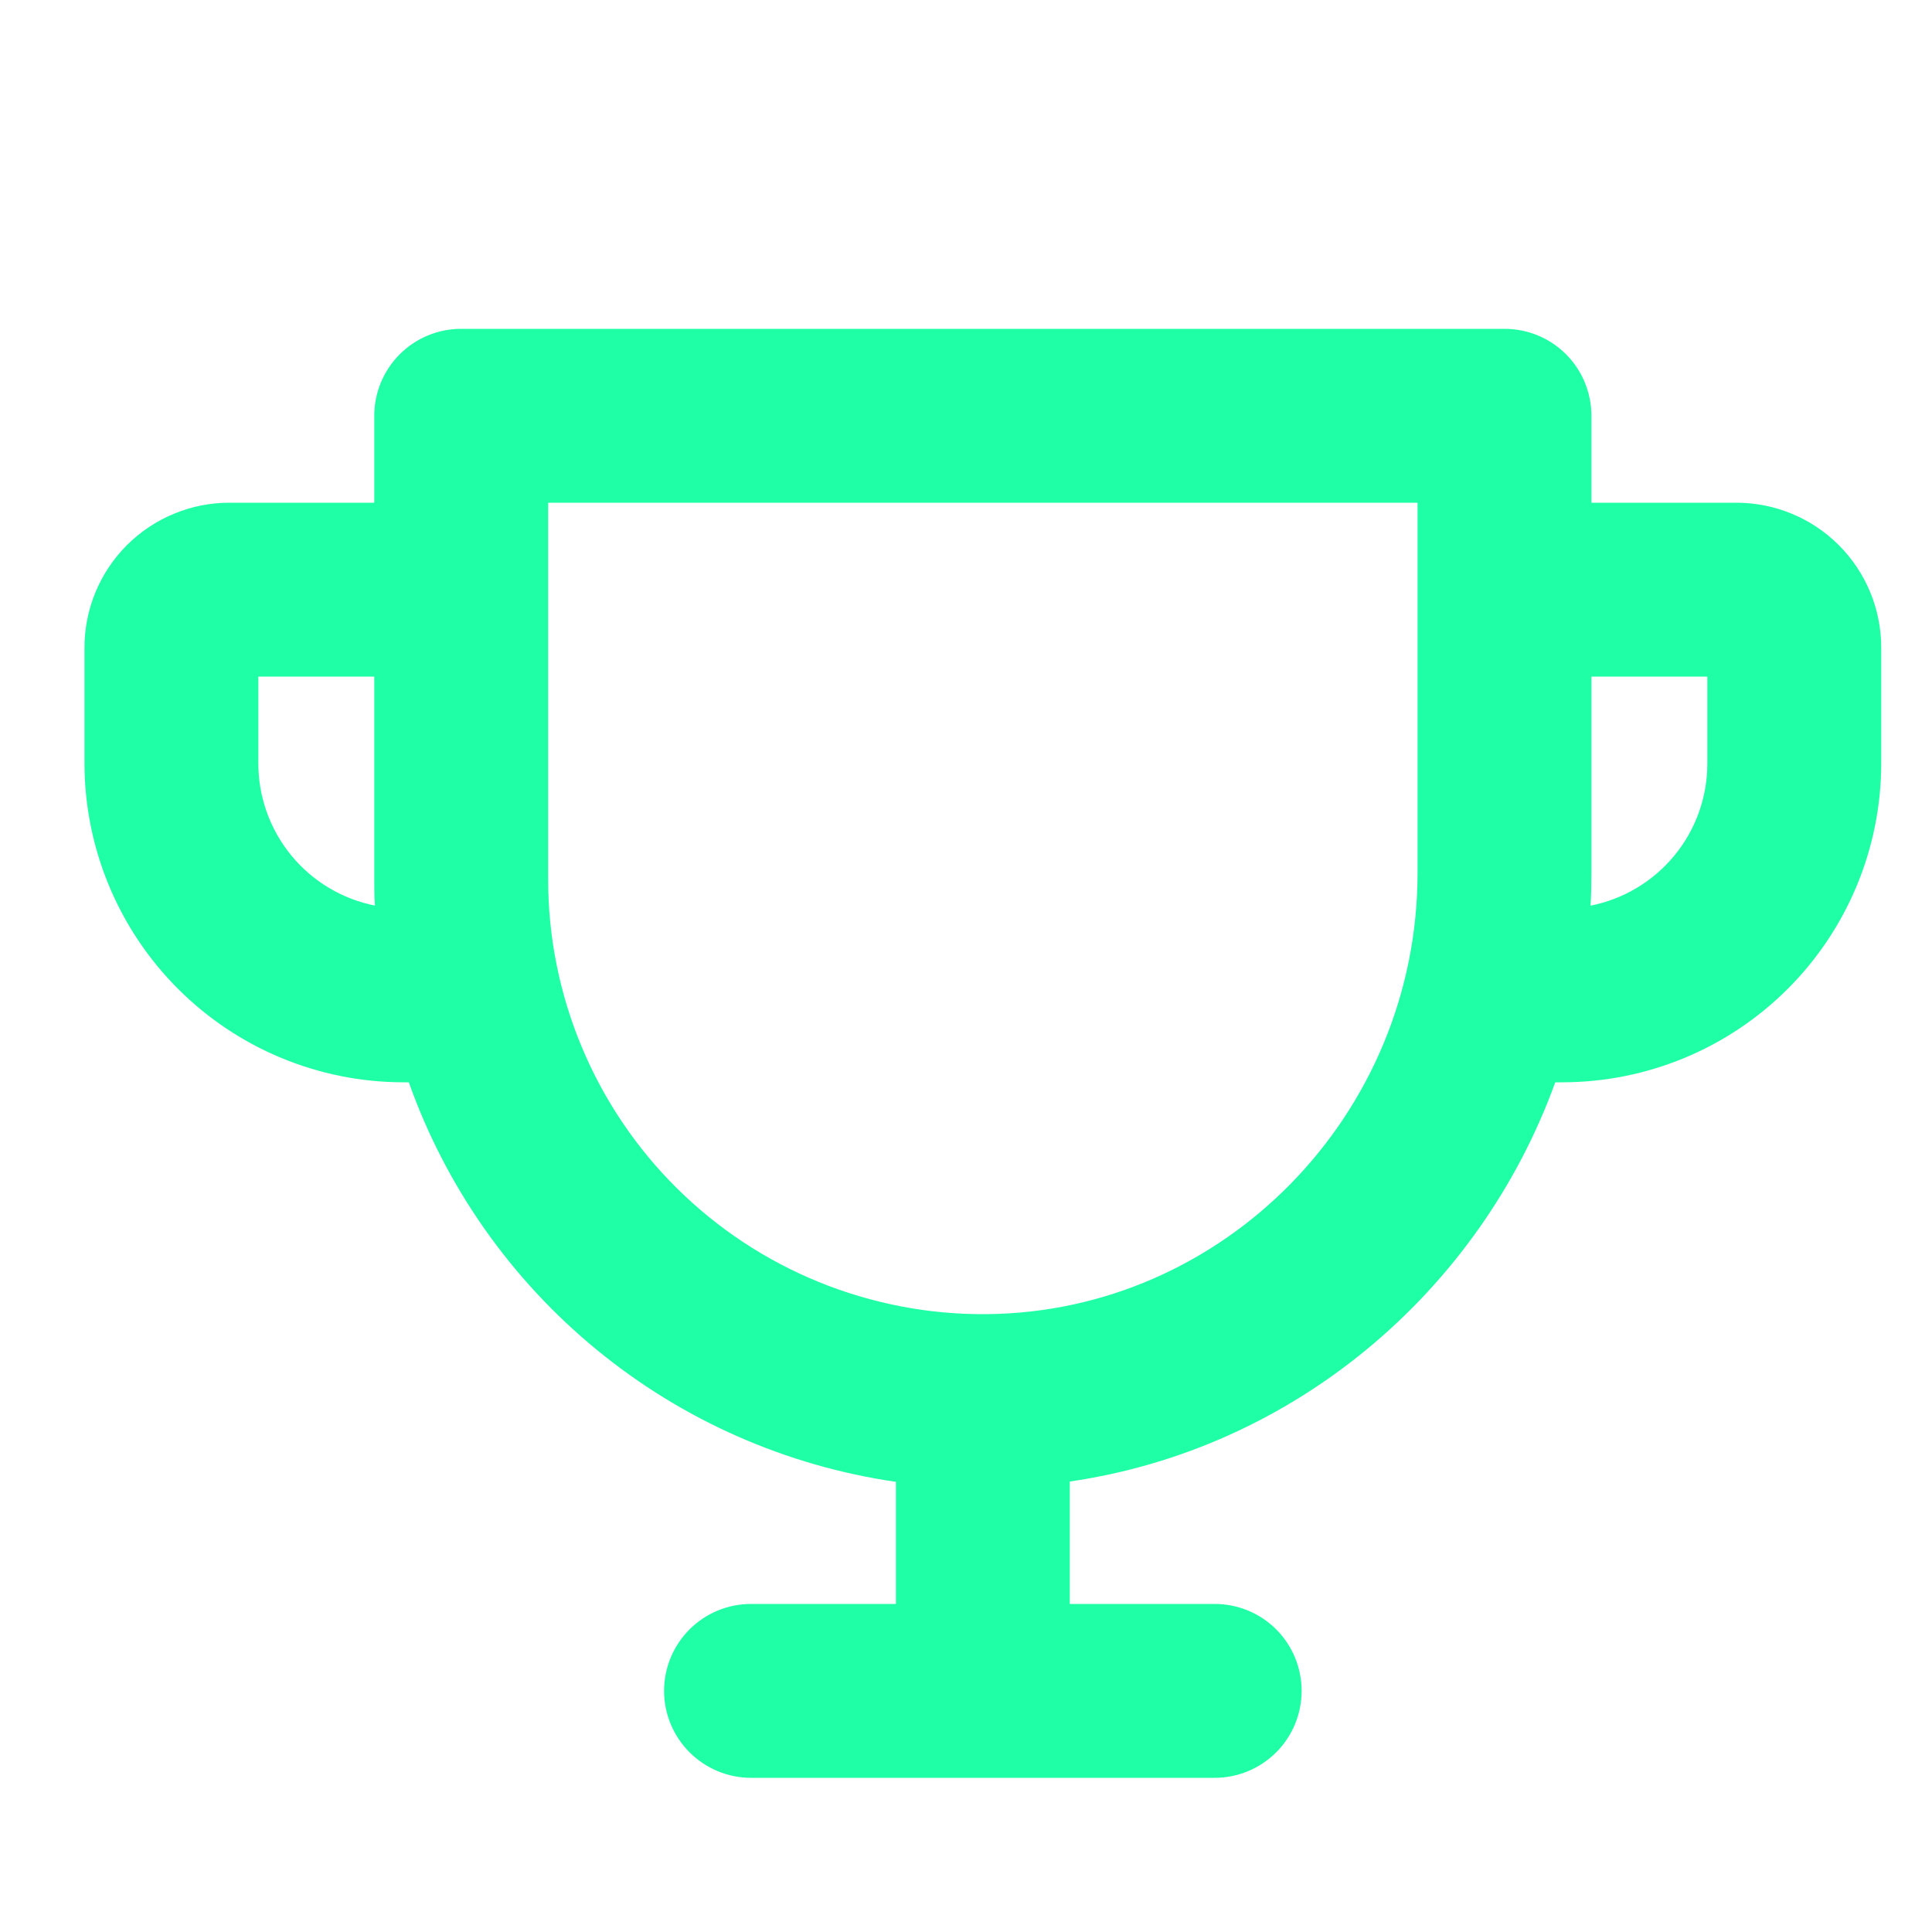 <svg width="25" height="25" viewBox="0 0 25 25" fill="none" xmlns="http://www.w3.org/2000/svg">
<g clip-path="url(#clip0_16_141)">
<path d="M22.468 6.505H20.593V5.38C20.593 5.082 20.475 4.795 20.264 4.584C20.053 4.373 19.767 4.255 19.468 4.255H5.968C5.67 4.255 5.384 4.373 5.173 4.584C4.962 4.795 4.843 5.082 4.843 5.38V6.505H2.968C2.722 6.505 2.478 6.553 2.251 6.648C2.023 6.742 1.817 6.88 1.642 7.054C1.291 7.406 1.093 7.883 1.093 8.38V9.88C1.095 10.973 1.53 12.022 2.303 12.795C3.076 13.569 4.125 14.004 5.218 14.005H5.29C5.771 15.359 6.612 16.556 7.723 17.467C8.833 18.378 10.172 18.969 11.593 19.175V20.755H9.718C9.42 20.755 9.134 20.873 8.923 21.084C8.712 21.295 8.593 21.581 8.593 21.88C8.593 22.178 8.712 22.464 8.923 22.675C9.134 22.886 9.42 23.005 9.718 23.005H15.718C16.017 23.005 16.303 22.886 16.514 22.675C16.725 22.464 16.843 22.178 16.843 21.88C16.843 21.581 16.725 21.295 16.514 21.084C16.303 20.873 16.017 20.755 15.718 20.755H13.843V19.171C16.744 18.749 19.143 16.715 20.125 14.005H20.218C21.312 14.004 22.36 13.569 23.134 12.795C23.907 12.022 24.342 10.973 24.343 9.88V8.38C24.343 7.883 24.146 7.406 23.794 7.054C23.442 6.702 22.965 6.505 22.468 6.505ZM3.343 9.88V8.755H4.843V11.38C4.843 11.493 4.843 11.606 4.852 11.718C4.426 11.634 4.044 11.404 3.769 11.069C3.494 10.734 3.343 10.313 3.343 9.88ZM18.343 11.296C18.343 14.42 15.839 16.981 12.761 17.005C12.019 17.011 11.283 16.869 10.595 16.589C9.908 16.309 9.283 15.896 8.756 15.373C8.229 14.85 7.811 14.228 7.526 13.543C7.24 12.857 7.093 12.122 7.093 11.38V6.505H18.343V11.296ZM22.093 9.88C22.093 10.314 21.943 10.735 21.667 11.07C21.391 11.406 21.008 11.635 20.582 11.719C20.59 11.579 20.593 11.438 20.593 11.296V8.755H22.093V9.88Z" fill="#1fffa5"/>
</g>
<defs>
<clipPath id="clip0_16_141">
<rect width="24" height="24" fill="white" transform="translate(0.718 0.88)"/>
</clipPath>
</defs>
</svg>
